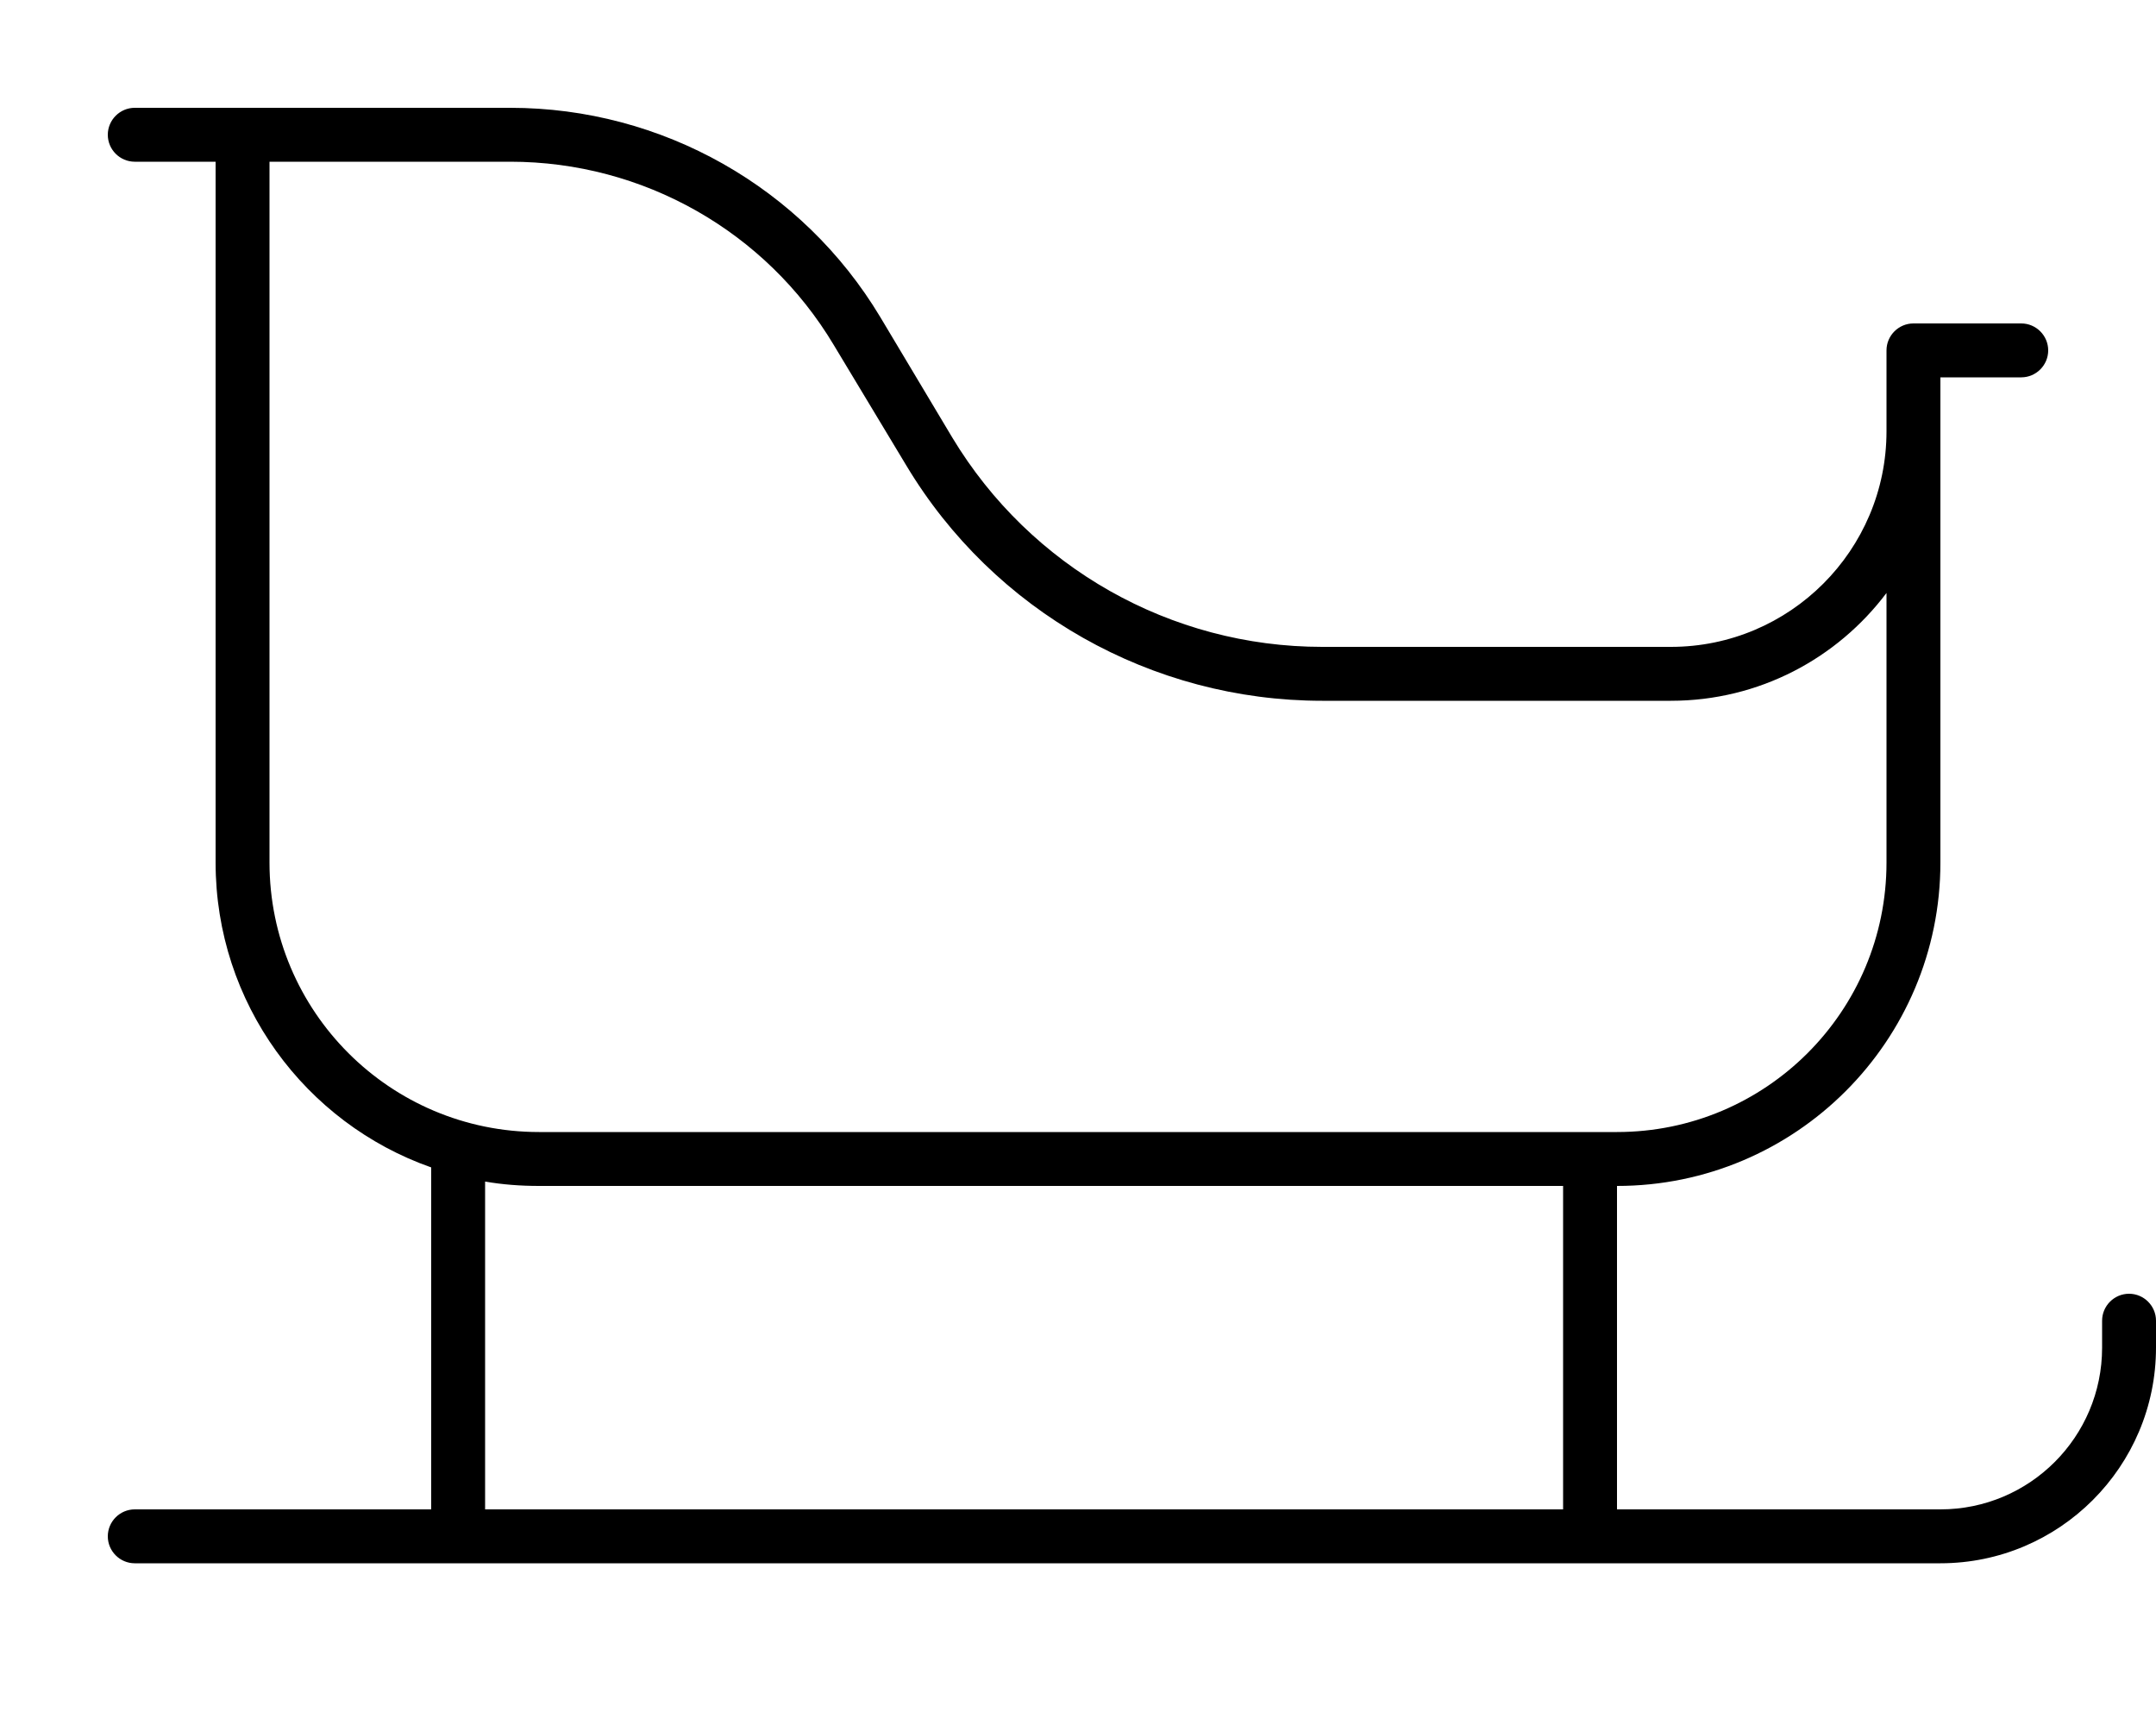 <svg fill="currentColor" xmlns="http://www.w3.org/2000/svg" viewBox="0 0 640 512"><!--! Font Awesome Pro 7.0.1 by @fontawesome - https://fontawesome.com License - https://fontawesome.com/license (Commercial License) Copyright 2025 Fonticons, Inc. --><path fill="currentColor" d="M40 32c-4.4 0-8 3.6-8 8s3.6 8 8 8l24 0 0 208c0 41.8 26.7 77.4 64 90.5l0 101.5-88 0c-4.4 0-8 3.6-8 8s3.6 8 8 8l536 0c35.3 0 64-28.7 64-64l0-8c0-4.4-3.6-8-8-8s-8 3.6-8 8l0 8c0 26.5-21.5 48-48 48l-96 0 0-96c53 0 96-43 96-96l0-144 24 0c4.4 0 8-3.6 8-8s-3.6-8-8-8l-32 0c-4.4 0-8 3.6-8 8l0 24c0 35.3-28.7 64-64 64l-103.5 0c-45 0-86.6-23.6-109.8-62.1L261.3 94.1C238.2 55.6 196.5 32 151.5 32L40 32zM464 448l-320 0 0-97.3c5.2 .9 10.5 1.3 16 1.3l304 0 0 96zm16-112l-320 0c-44.2 0-80-35.8-80-80l0-208 71.5 0c39.3 0 75.8 20.6 96 54.4L269 138.1c26 43.4 72.9 69.9 123.5 69.9L496 208c26.2 0 49.4-12.6 64-32l0 80c0 44.2-35.8 80-80 80z"/></svg>